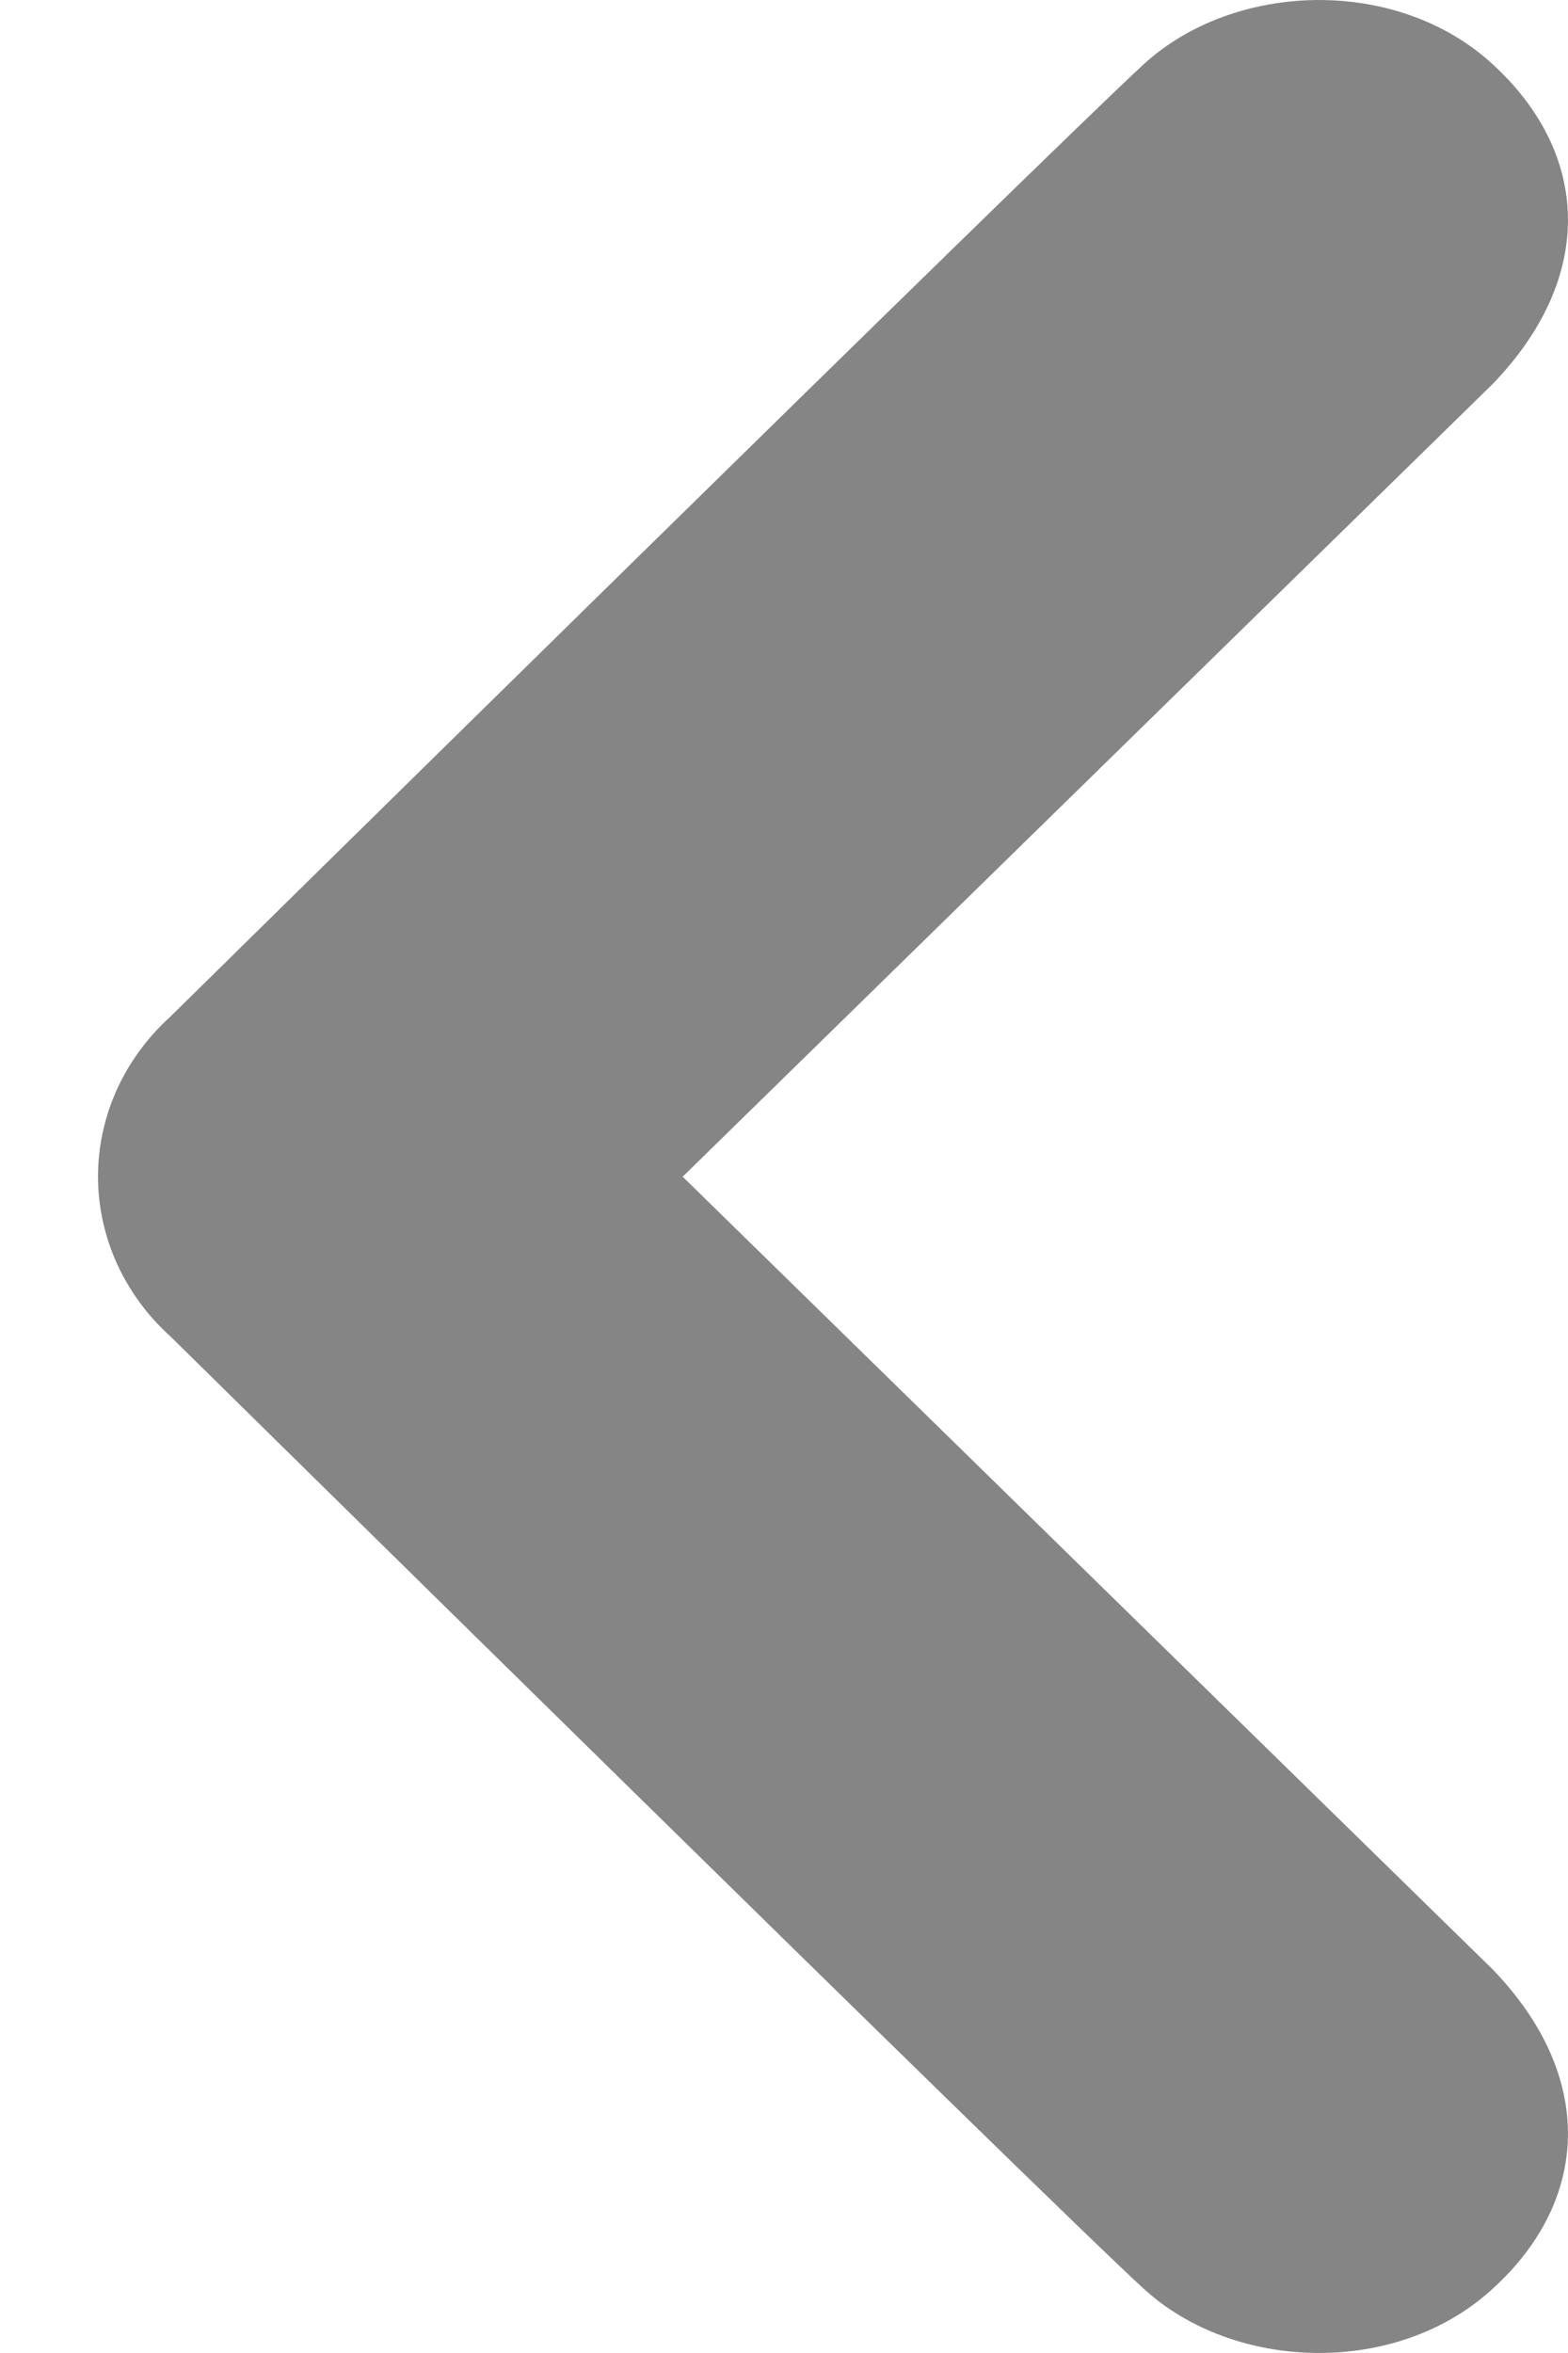 <svg width="8" height="12" viewBox="0 0 8 12" fill="none" xmlns="http://www.w3.org/2000/svg">
<path d="M7.616 0.328C8.108 0.779 8.147 1.407 7.616 1.958L3.483 6.001L7.616 10.044C8.147 10.595 8.108 11.225 7.616 11.672C7.126 12.123 6.296 12.095 5.835 11.672C5.374 11.252 0.869 6.815 0.869 6.815C0.752 6.71 0.66 6.583 0.596 6.443C0.533 6.303 0.5 6.152 0.5 6C0.5 5.848 0.533 5.697 0.596 5.557C0.66 5.417 0.752 5.291 0.869 5.185C0.869 5.185 5.374 0.75 5.835 0.328C6.296 -0.095 7.126 -0.123 7.616 0.328Z" fill="#858585"/>
</svg>

